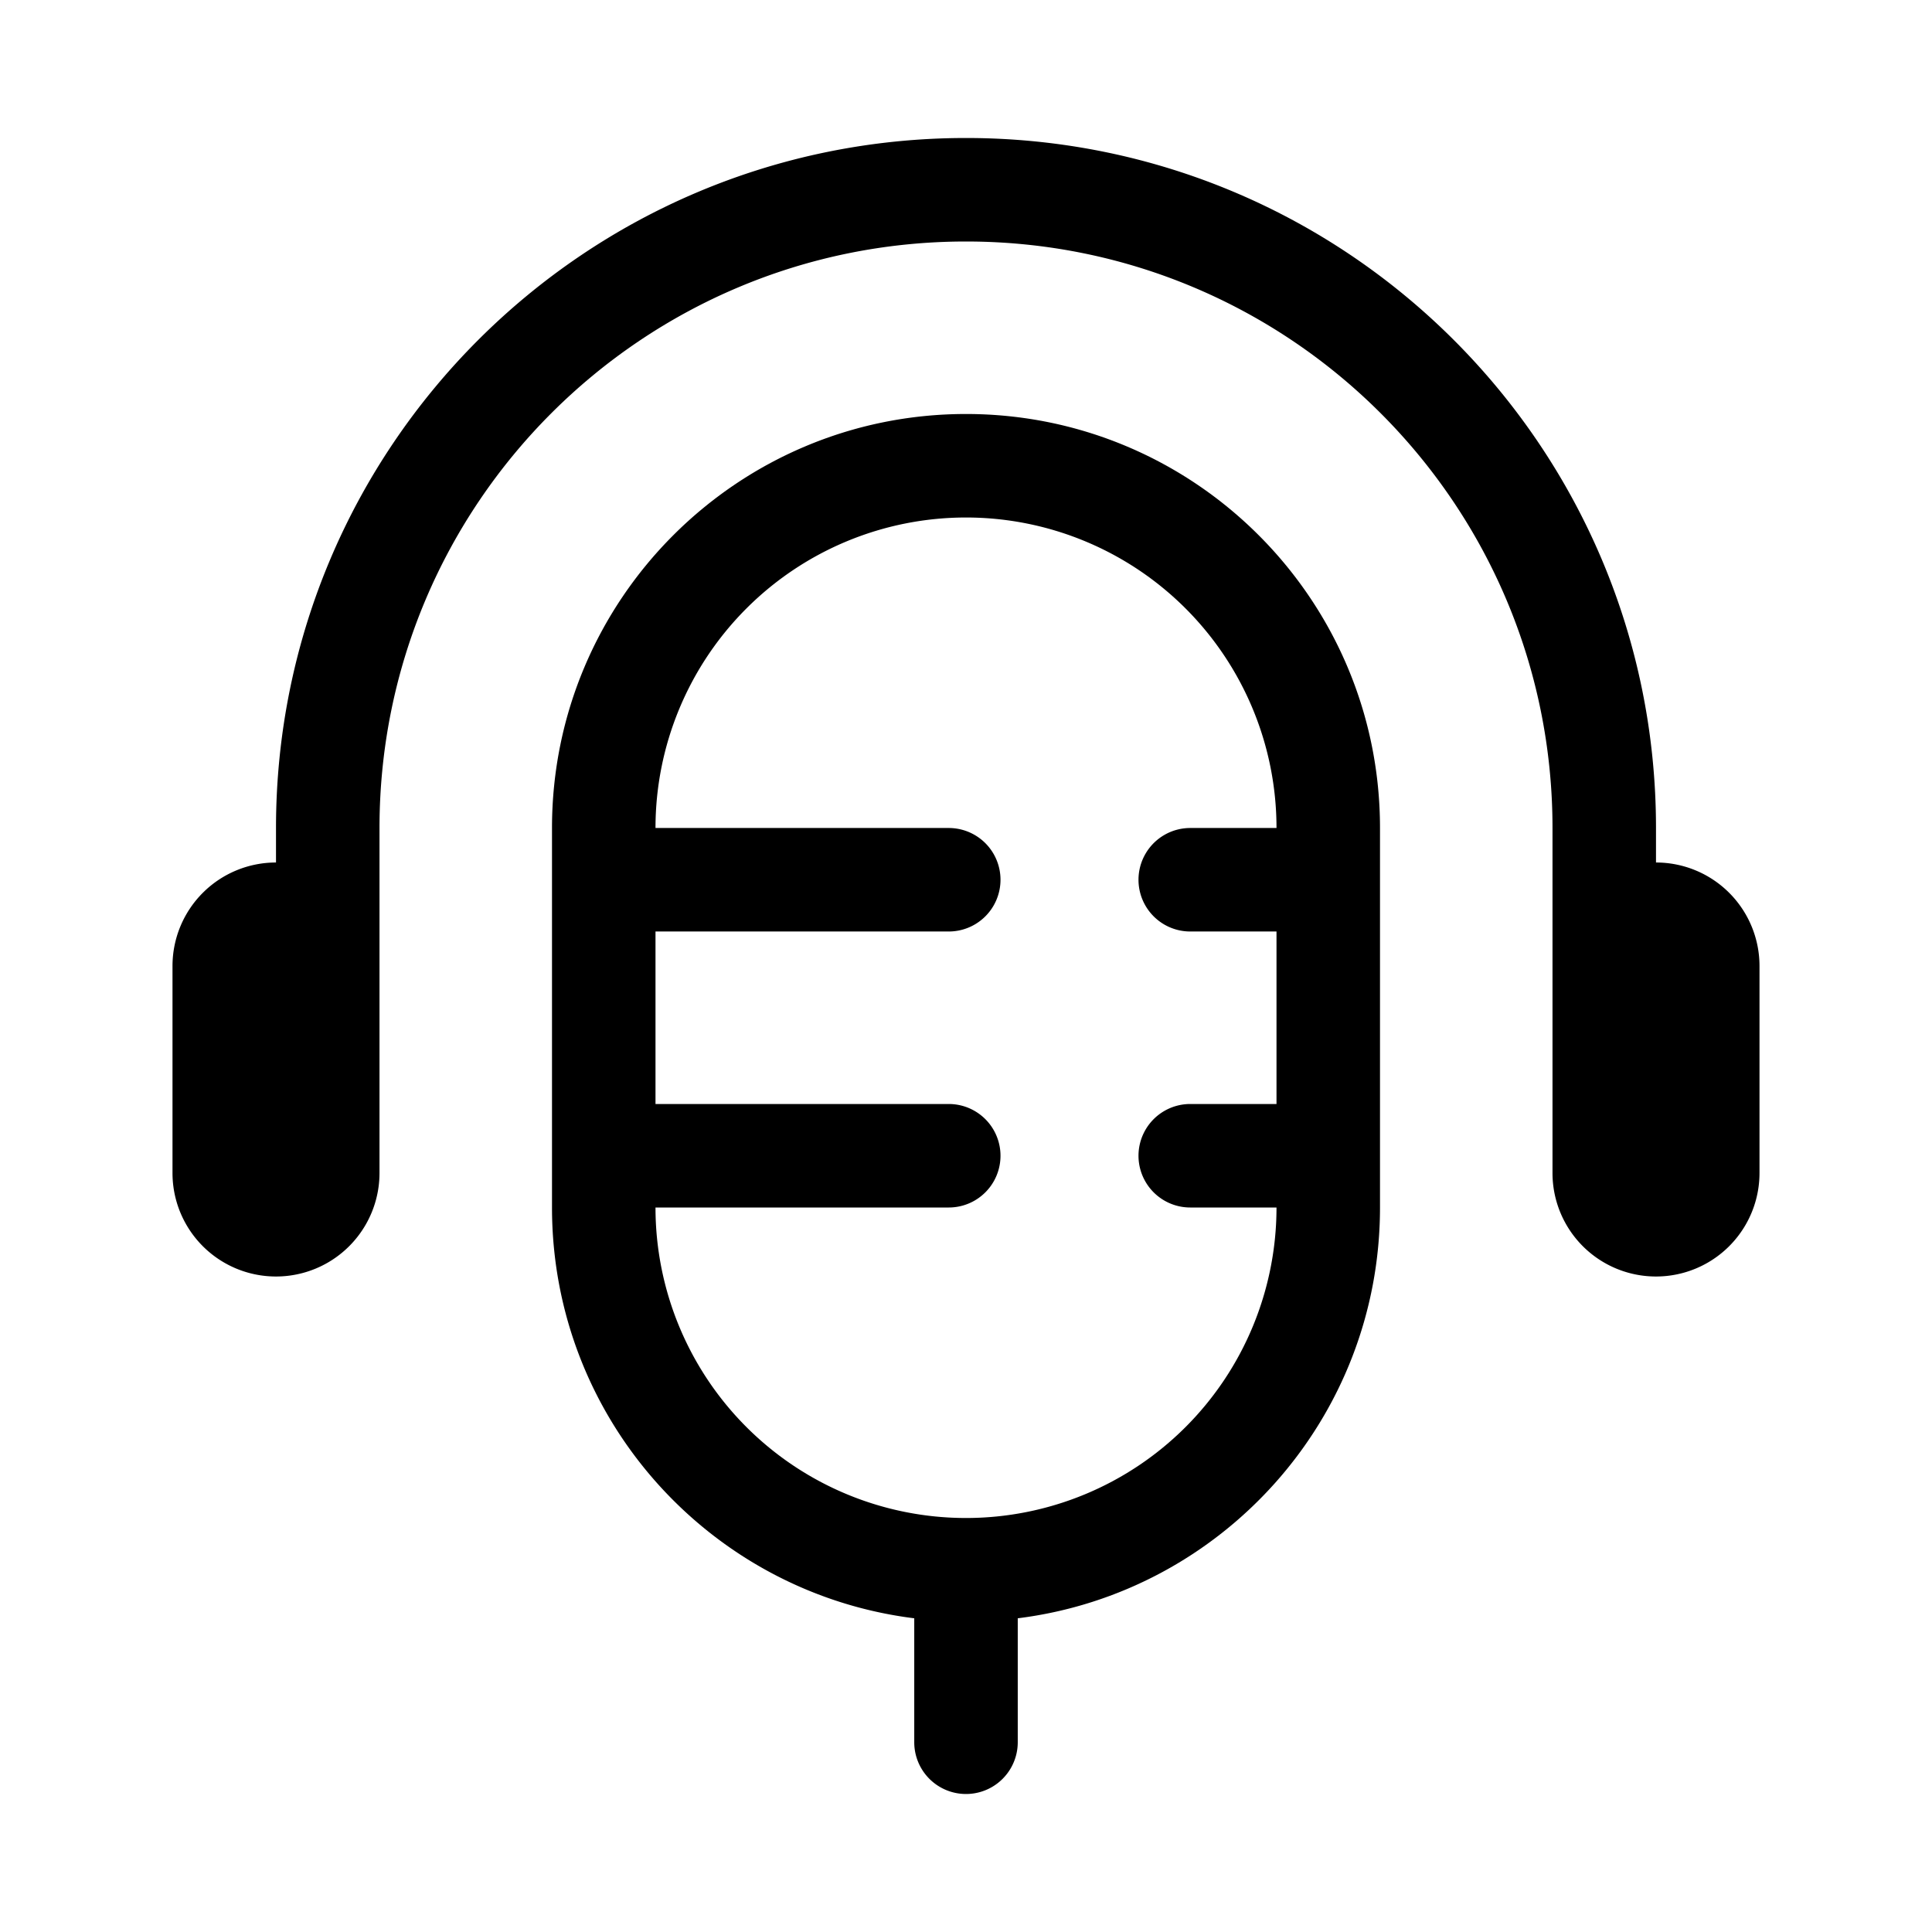 <svg xmlns="http://www.w3.org/2000/svg" width="56" height="56" fill="currentColor" viewBox="0 0 56 56"><path d="M8 24C8 12.954 16.954 4 28 4s20 8.954 20 20v1a3 3 0 0 1 3 3v6a3 3 0 1 1-6 0V24c0-9.389-7.611-17-17-17s-17 7.611-17 17v10a3 3 0 1 1-6 0v-6a3 3 0 0 1 3-3v-1Z"/><path fill-rule="evenodd" d="M29.5 46.907C35.42 46.17 40 41.12 40 35V24c0-6.627-5.373-12-12-12s-12 5.373-12 12v11c0 6.12 4.58 11.169 10.5 11.907V50.5a1.5 1.5 0 0 0 3 0v-3.593ZM37 32v-5h-2.5a1.5 1.5 0 0 1 0-3H37a9 9 0 1 0-18 0h8.5a1.5 1.5 0 0 1 0 3H19v5h8.5a1.5 1.5 0 0 1 0 3H19a9 9 0 1 0 18 0h-2.5a1.5 1.5 0 0 1 0-3H37Z" clip-rule="evenodd"/></svg>
